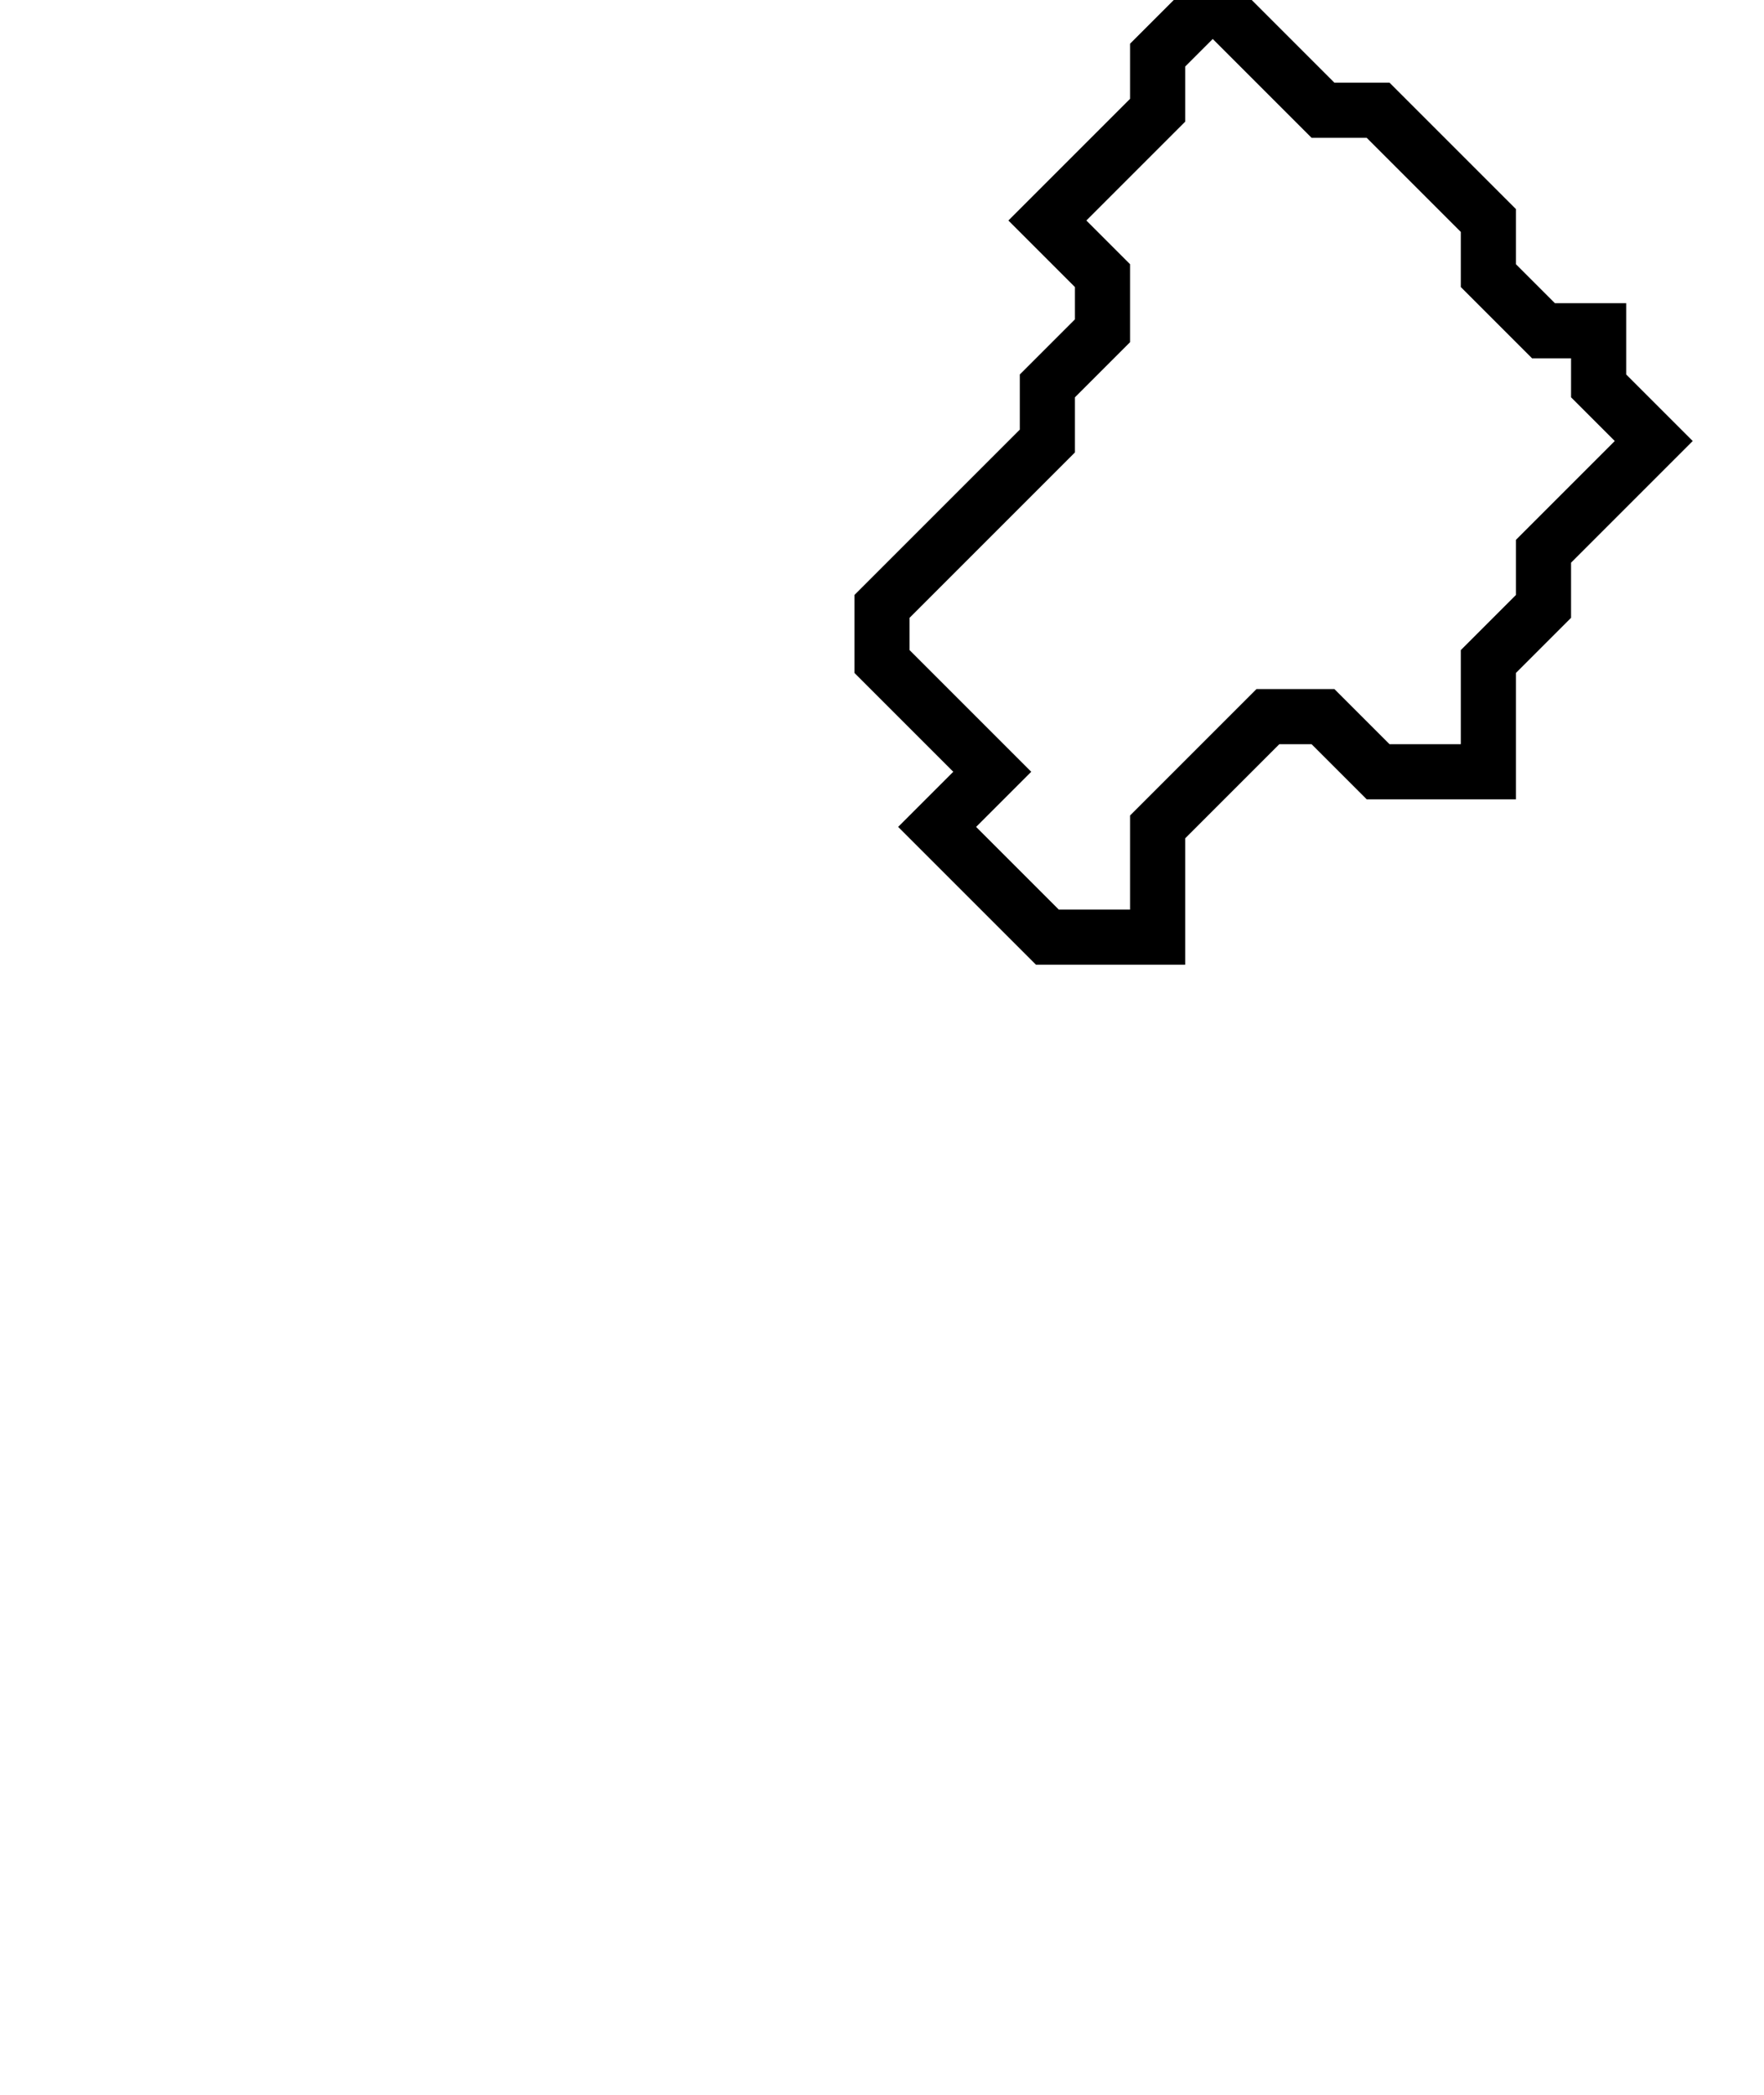 <svg xmlns="http://www.w3.org/2000/svg" width="32" height="38">
  <path d="M 22,0 L 21,1 L 21,2 L 19,4 L 20,5 L 20,6 L 19,7 L 19,8 L 16,11 L 16,12 L 18,14 L 17,15 L 19,17 L 21,17 L 21,15 L 23,13 L 24,13 L 25,14 L 27,14 L 27,12 L 28,11 L 28,10 L 30,8 L 29,7 L 29,6 L 28,6 L 27,5 L 27,4 L 25,2 L 24,2 Z" fill="none" stroke="black" stroke-width="1"/>
</svg>